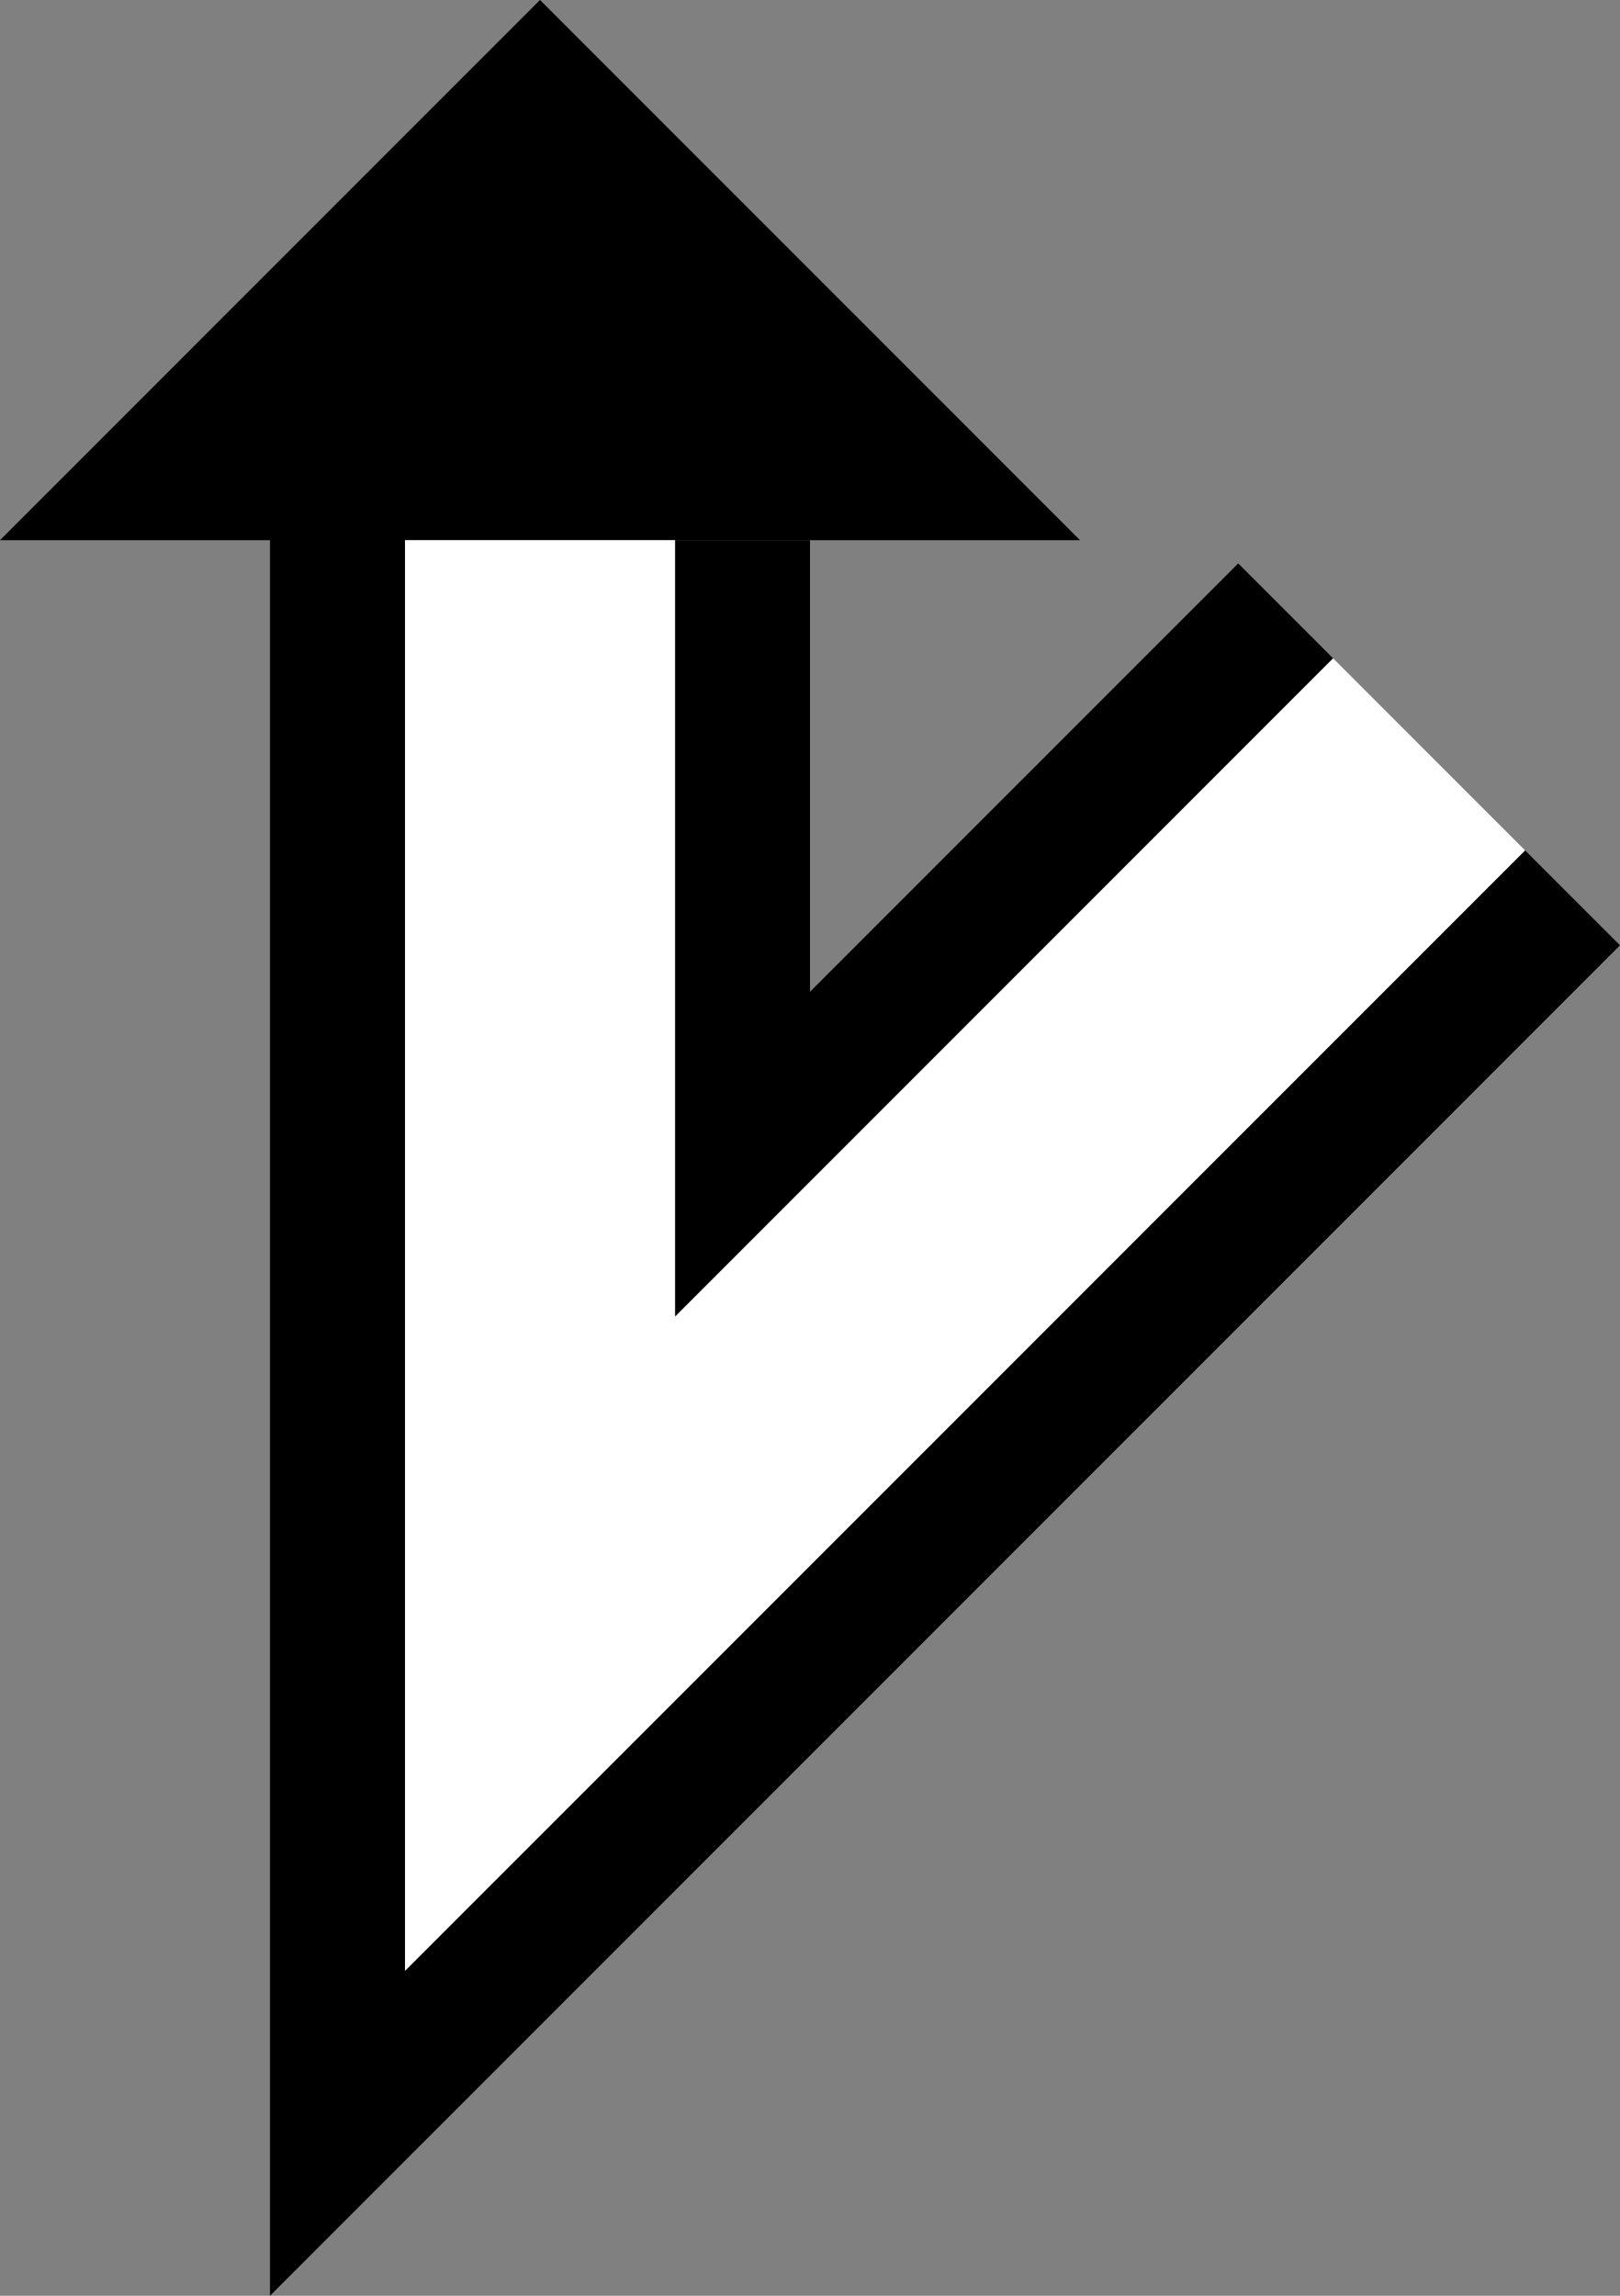 <svg xmlns="http://www.w3.org/2000/svg" version="1.0" width="24" height="34"><rect width="100%" height="100%" fill="#808080" stroke="none"/><path d="M8 0L0 8h16L8 0zM4 8v26l20-20-1.406-1.406L6 29.187V8H4z"/><path d="M10 8v11.5l9.75-9.75-1.406-1.406L12 14.688V8h-2z"/><path d="M6 8v21.188l16.594-16.594L19.75 9.75 10 19.5V8H6z" fill="#fff"/></svg>